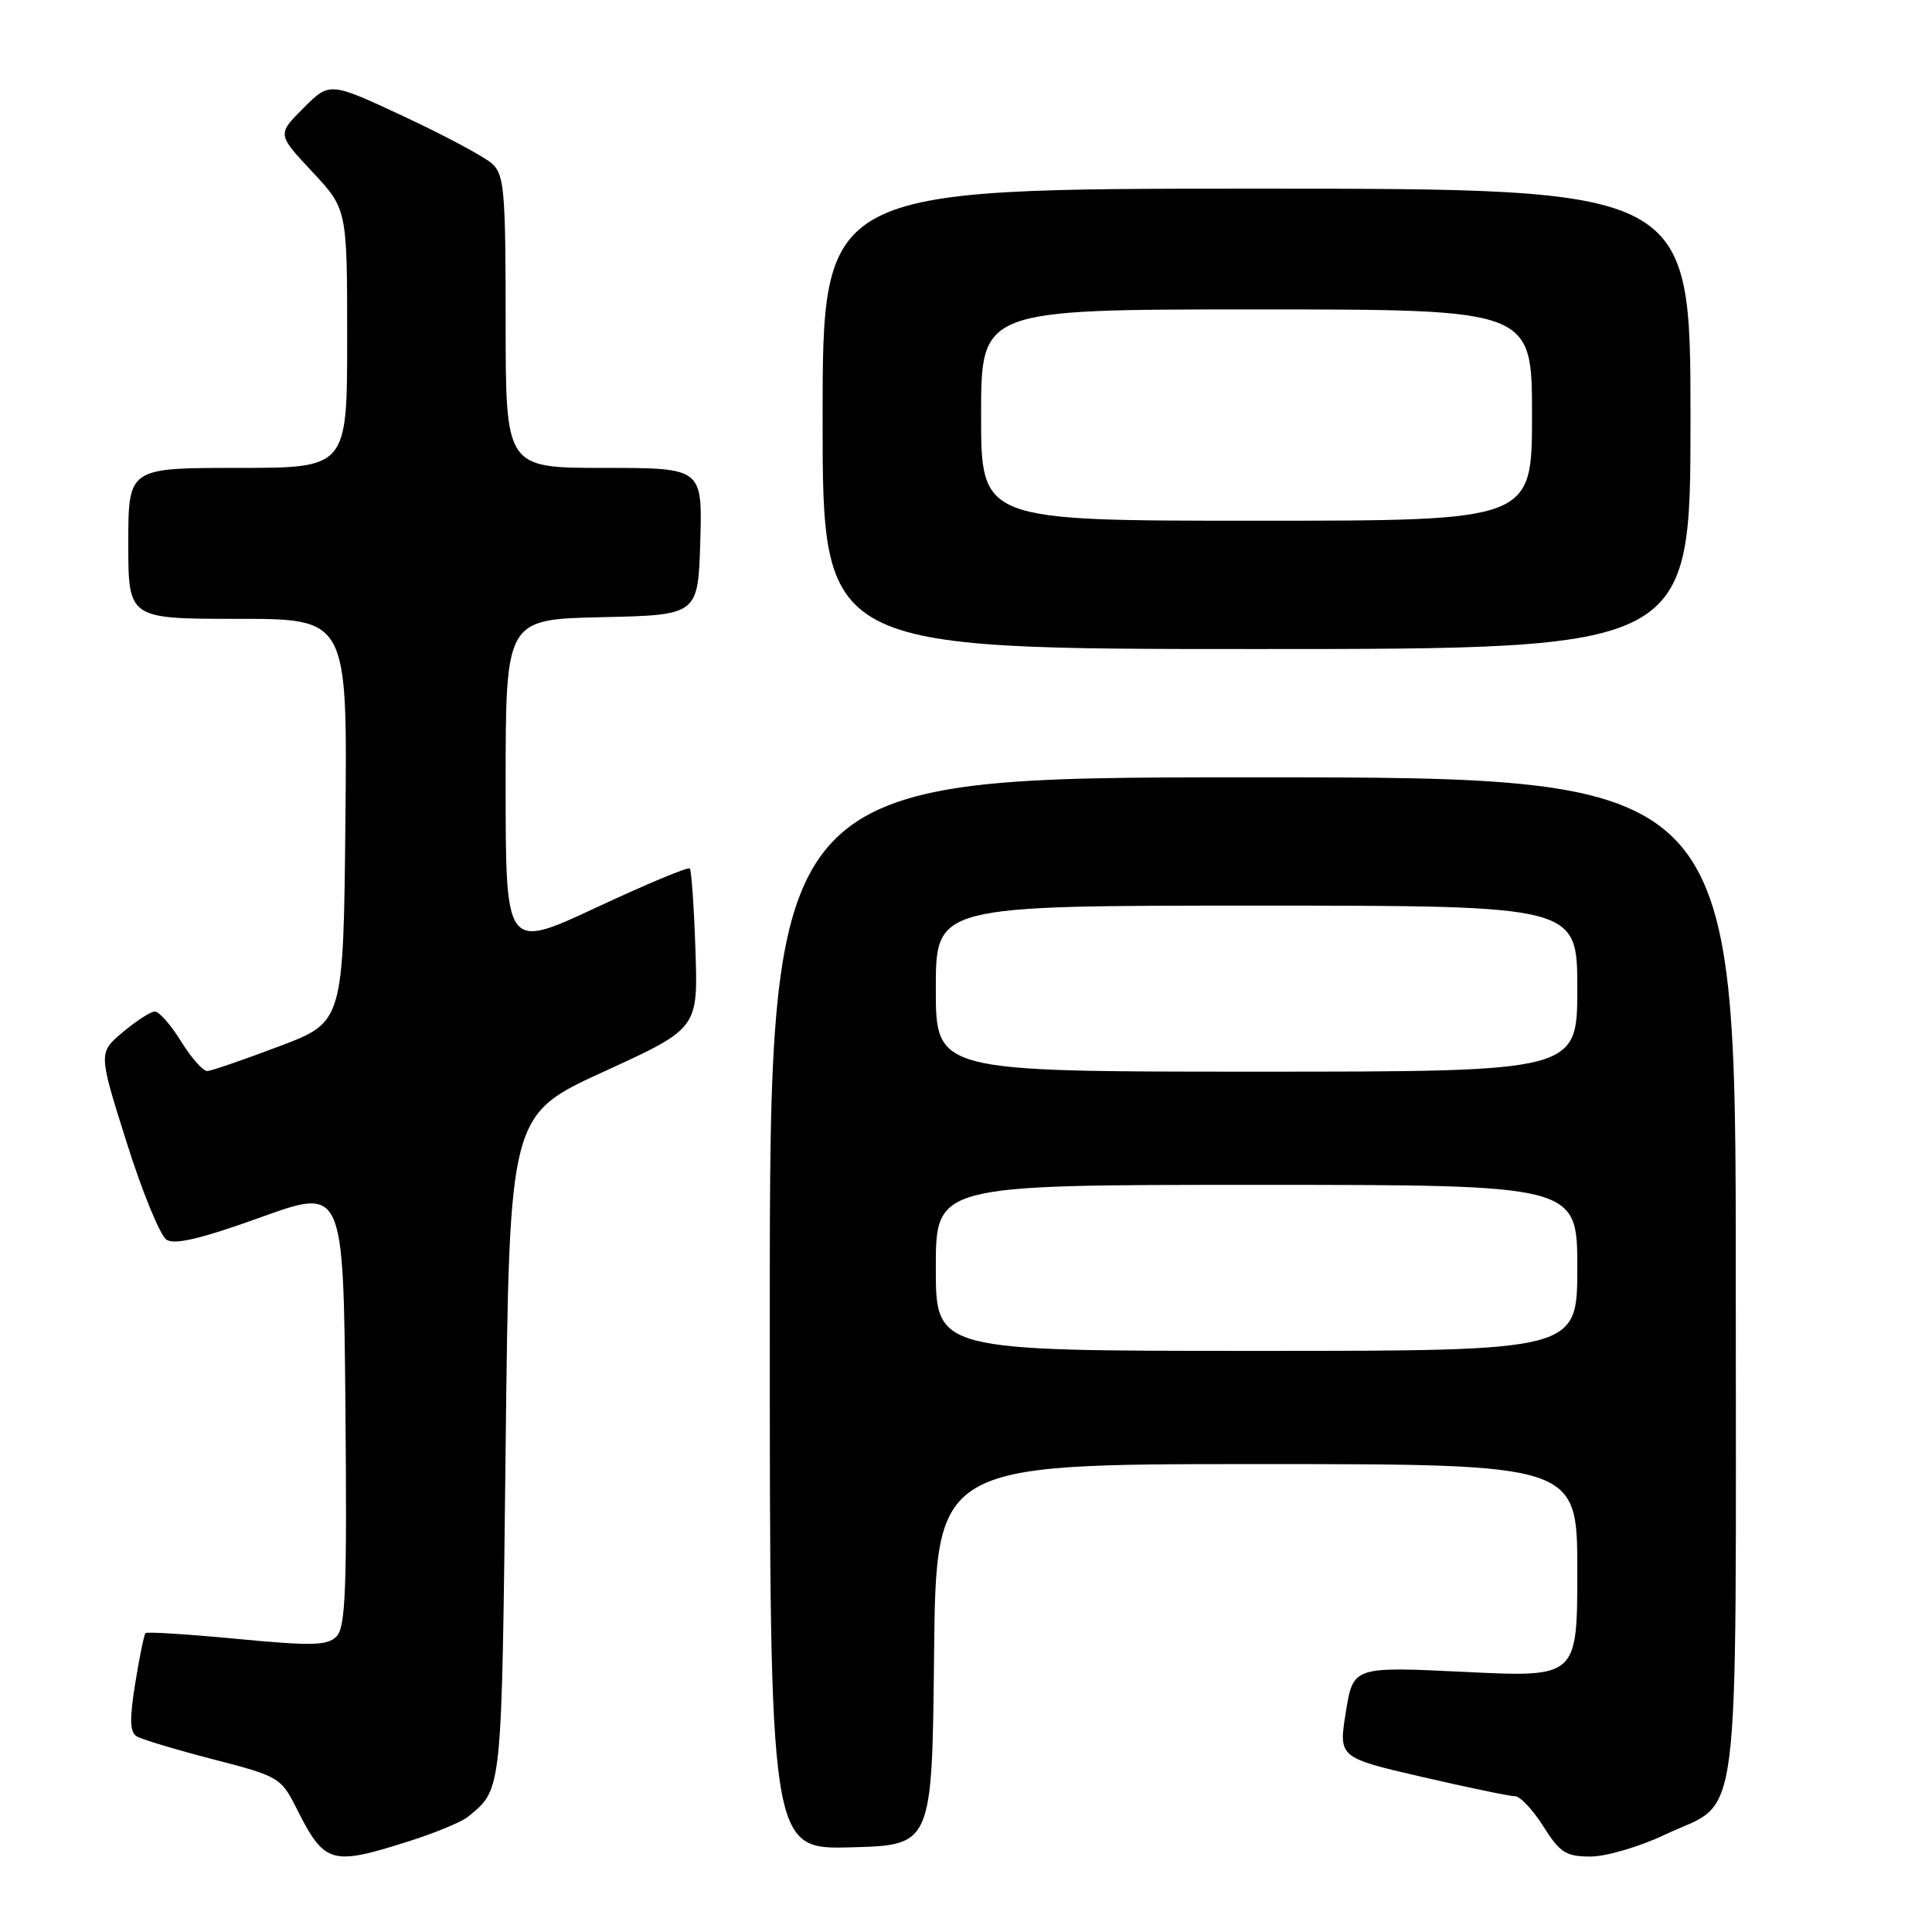 <?xml version="1.0" encoding="UTF-8" standalone="no"?>
<!DOCTYPE svg PUBLIC "-//W3C//DTD SVG 1.1//EN" "http://www.w3.org/Graphics/SVG/1.1/DTD/svg11.dtd" >
<svg xmlns="http://www.w3.org/2000/svg" xmlns:xlink="http://www.w3.org/1999/xlink" version="1.1" viewBox="0 0 256 256">
 <g >
 <path fill="currentColor"
d=" M 54.14 243.99 C 57.64 242.88 61.17 241.42 62.00 240.74 C 66.58 236.96 66.47 238.02 67.00 191.71 C 67.50 147.72 67.50 147.72 80.00 142.00 C 92.50 136.28 92.50 136.28 92.15 125.89 C 91.96 120.18 91.62 115.31 91.40 115.08 C 91.17 114.84 85.59 117.18 78.99 120.26 C 67.00 125.86 67.00 125.86 67.00 103.96 C 67.00 82.06 67.00 82.06 79.75 81.78 C 92.50 81.50 92.50 81.50 92.79 71.75 C 93.07 62.00 93.07 62.00 80.04 62.00 C 67.00 62.00 67.00 62.00 67.00 42.65 C 67.00 25.29 66.82 23.14 65.20 21.68 C 64.21 20.78 58.96 17.98 53.54 15.44 C 43.69 10.84 43.69 10.84 40.21 14.32 C 36.73 17.80 36.73 17.80 41.37 22.75 C 46.00 27.71 46.00 27.71 46.00 44.85 C 46.00 62.00 46.00 62.00 31.50 62.00 C 17.00 62.00 17.00 62.00 17.00 72.00 C 17.00 82.00 17.00 82.00 31.52 82.00 C 46.03 82.00 46.03 82.00 45.77 108.72 C 45.50 135.44 45.50 135.44 37.00 138.64 C 32.33 140.41 28.04 141.88 27.49 141.92 C 26.93 141.97 25.36 140.20 24.00 138.00 C 22.64 135.80 21.07 134.01 20.51 134.03 C 19.96 134.04 18.04 135.28 16.26 136.78 C 13.03 139.50 13.03 139.50 16.79 151.40 C 18.85 157.95 21.23 163.74 22.08 164.28 C 23.17 164.97 26.74 164.11 34.55 161.30 C 45.50 157.35 45.50 157.35 45.77 186.37 C 45.99 210.55 45.79 215.64 44.59 216.84 C 43.37 218.06 41.35 218.11 31.39 217.16 C 24.92 216.54 19.47 216.20 19.28 216.39 C 19.09 216.58 18.48 219.57 17.92 223.03 C 17.15 227.79 17.20 229.50 18.11 230.07 C 18.78 230.48 23.34 231.85 28.25 233.12 C 36.87 235.34 37.24 235.56 39.21 239.46 C 43.02 247.03 43.80 247.26 54.14 243.99 Z  M 220.62 243.10 C 230.84 238.27 230.00 244.84 230.00 169.28 C 230.00 103.00 230.00 103.00 166.00 103.00 C 102.00 103.00 102.00 103.00 102.00 174.03 C 102.00 245.07 102.00 245.07 112.75 244.78 C 123.50 244.50 123.50 244.50 123.77 219.25 C 124.03 194.00 124.03 194.00 166.52 194.00 C 209.00 194.00 209.00 194.00 209.00 208.13 C 209.00 222.26 209.00 222.26 194.15 221.54 C 179.30 220.82 179.30 220.82 178.33 226.86 C 177.36 232.89 177.36 232.89 188.43 235.45 C 194.52 236.86 200.06 238.01 200.74 238.01 C 201.42 238.00 203.11 239.80 204.50 242.00 C 206.71 245.50 207.49 246.00 210.76 246.00 C 212.82 246.00 217.25 244.70 220.62 243.10 Z  M 224.00 55.50 C 224.00 25.00 224.00 25.00 166.50 25.00 C 109.00 25.00 109.00 25.00 109.00 55.50 C 109.00 86.00 109.00 86.00 166.50 86.00 C 224.00 86.00 224.00 86.00 224.00 55.50 Z  M 124.00 168.00 C 124.00 157.00 124.00 157.00 166.50 157.00 C 209.00 157.00 209.00 157.00 209.00 168.00 C 209.00 179.00 209.00 179.00 166.50 179.00 C 124.00 179.00 124.00 179.00 124.00 168.00 Z  M 124.00 131.00 C 124.00 120.00 124.00 120.00 166.50 120.00 C 209.00 120.00 209.00 120.00 209.00 131.00 C 209.00 142.00 209.00 142.00 166.50 142.00 C 124.00 142.00 124.00 142.00 124.00 131.00 Z  M 130.00 55.00 C 130.00 41.00 130.00 41.00 166.50 41.00 C 203.00 41.00 203.00 41.00 203.00 55.00 C 203.00 69.00 203.00 69.00 166.50 69.00 C 130.00 69.00 130.00 69.00 130.00 55.00 Z "/>
</g>
</svg>